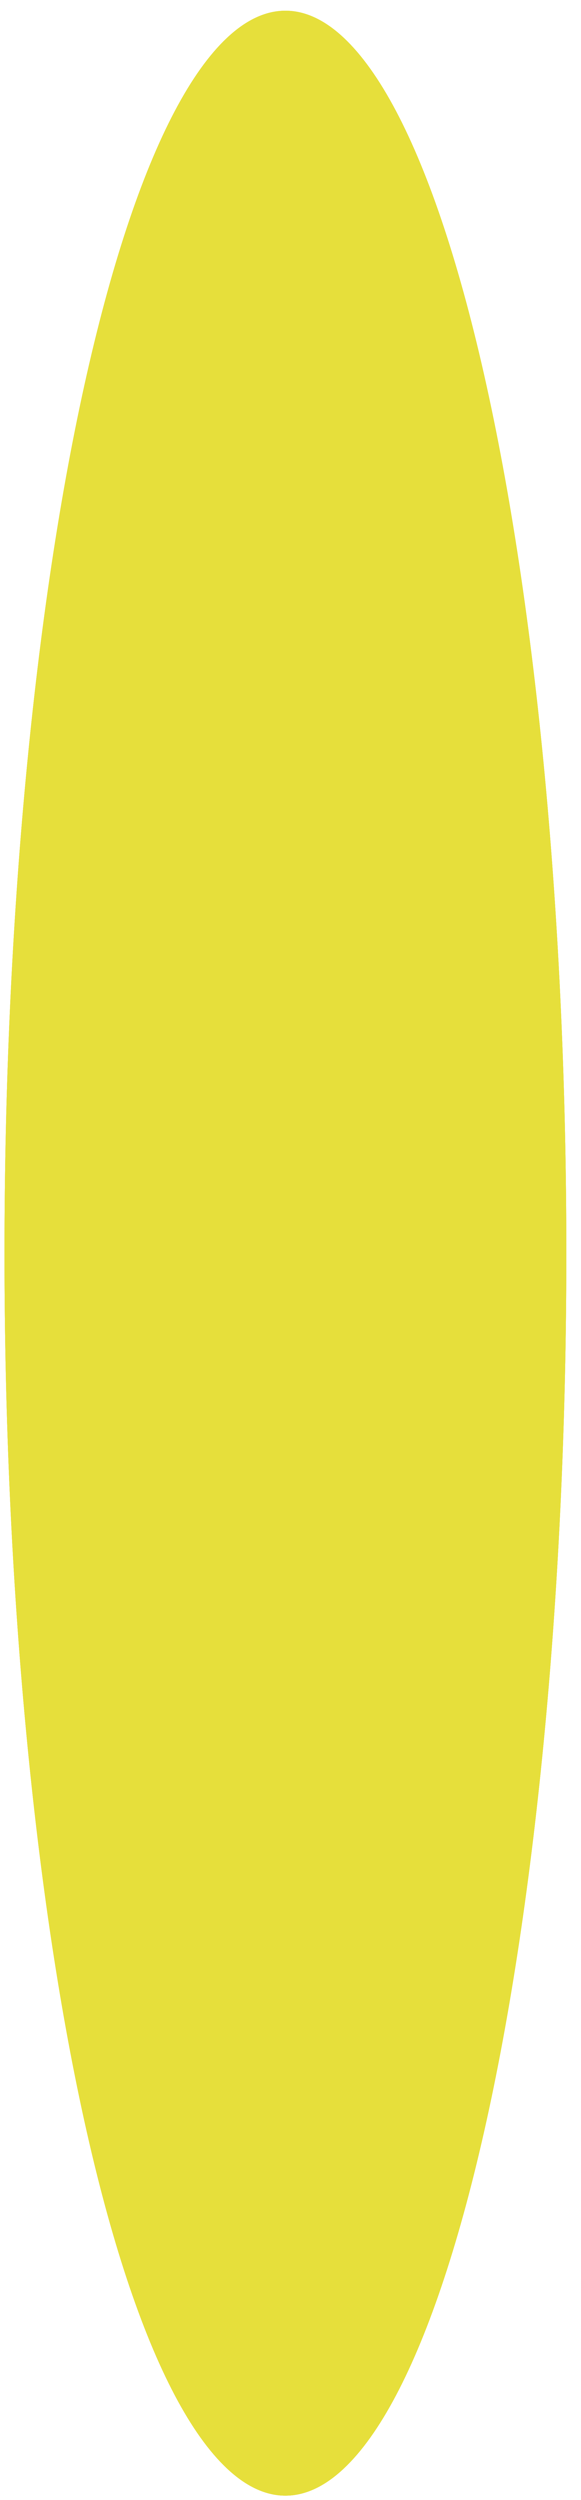 <svg width="37" height="159" viewBox="0 0 37 159" fill="none" xmlns="http://www.w3.org/2000/svg">
<ellipse cx="18.176" cy="79.701" rx="17.89" ry="79.019" fill="#E6DF3B"/>
<ellipse cx="18.176" cy="79.701" rx="17.89" ry="79.019" fill="#E6DF3B"/>
<ellipse cx="18.176" cy="79.701" rx="17.89" ry="79.019" fill="#E6DF3B"/>
</svg>
